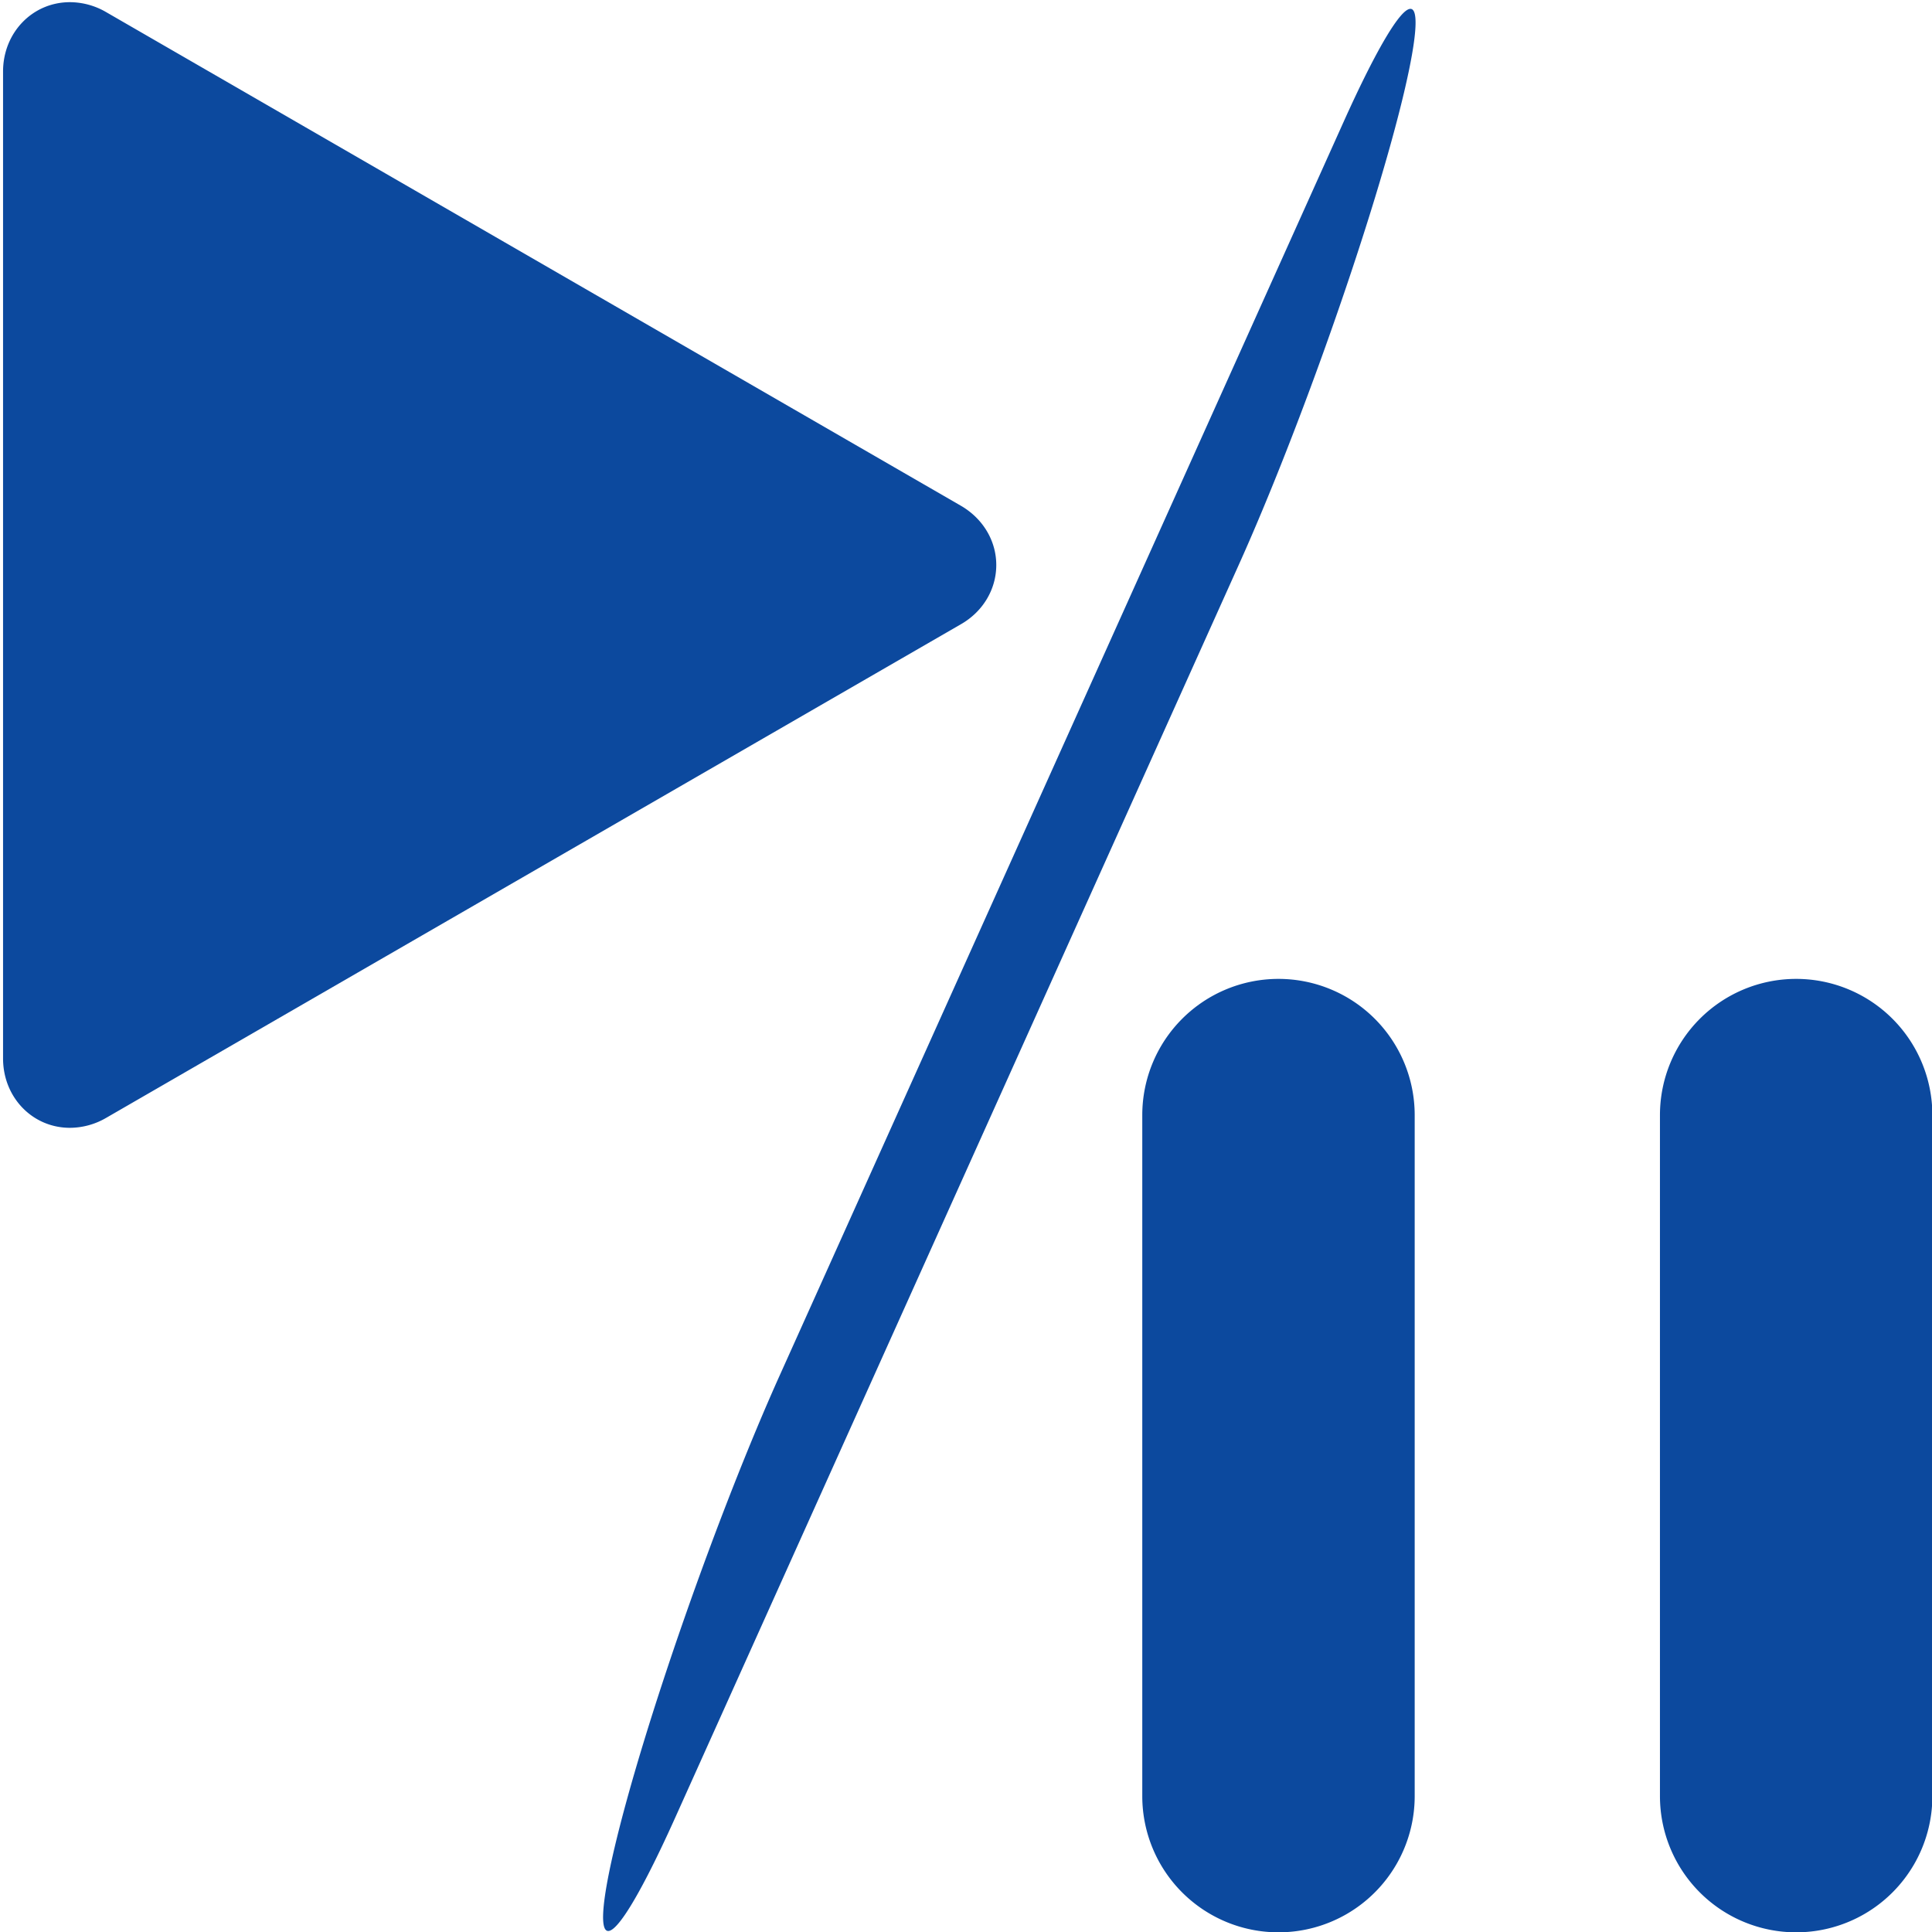 <?xml version="1.0" encoding="UTF-8" standalone="no"?>
<svg
   xmlns:dc="http://purl.org/dc/elements/1.1/"
   xmlns:cc="http://creativecommons.org/ns#"
   xmlns:rdf="http://www.w3.org/1999/02/22-rdf-syntax-ns#"
   xmlns:svg="http://www.w3.org/2000/svg"
   xmlns="http://www.w3.org/2000/svg"
   xmlns:sodipodi="http://sodipodi.sourceforge.net/DTD/sodipodi-0.dtd"
   xmlns:inkscape="http://www.inkscape.org/namespaces/inkscape"
   id="Layer_1"
   data-name="Layer 1"
   viewBox="0 0 512 512"
   version="1.1"
   sodipodi:docname="play_pause.svg"
   inkscape:export-filename="/home/iiticublap178/workspace/event-driven/python/visualizer/graphics/play_pause.png"
   inkscape:export-xdpi="96"
   inkscape:export-ydpi="96"
   width="512"
   height="512"
   inkscape:version="0.92.4 (5da689c313, 2019-01-14)">
  <defs
     id="defs9" />
  <sodipodi:namedview
     pagecolor="#ffffff"
     bordercolor="#666666"
     borderopacity="1"
     objecttolerance="10"
     gridtolerance="10"
     guidetolerance="10"
     inkscape:pageopacity="0"
     inkscape:pageshadow="2"
     inkscape:window-width="1920"
     inkscape:window-height="1016"
     id="namedview7"
     showgrid="false"
     inkscape:zoom="1.2374126"
     inkscape:cx="374.8129"
     inkscape:cy="309.04242"
     inkscape:window-x="0"
     inkscape:window-y="27"
     inkscape:window-maximized="1"
     inkscape:current-layer="Layer_1"
     fit-margin-top="0"
     fit-margin-left="0"
     fit-margin-right="0"
     fit-margin-bottom="0" />
  <title
     id="title2">play-glyph</title>
  <path
     d="m 18.538,298.883 c -9.94,0 -17.729,-8.075 -17.729,-18.388 V 18.959 C 0.814,8.652 8.598,0.577 18.543,0.577 a 19.192,19.192 0 0 1 9.584,2.633 L 254.595,133.999 c 5.902,3.408 9.427,9.322 9.427,15.731 0,6.409 -3.496,12.352 -9.427,15.731 L 28.128,296.249 a 19.18,19.18 0 0 1 -9.584,2.633 z"
     id="path4"
     style="opacity:0.95;fill:#00409a;fill-opacity:1;stroke-width:0.583"
     inkscape:connector-curvature="0" />
  <path
     inkscape:connector-curvature="0"
     style="opacity:0.95;fill:#00409a;fill-opacity:1;stroke-width:0.493"
     d="m 475.999,512.086 a 36.094,36.094 0 0 1 -36.094,-36.094 V 295.513 a 36.096,36.096 0 1 1 72.193,0 v 180.479 a 36.094,36.094 0 0 1 -36.099,36.094 z"
     id="path4-3" />
  <path
     inkscape:connector-curvature="0"
     style="opacity:0.95;fill:#00409a;fill-opacity:1;stroke-width:0.493"
     d="m 338.809,512.086 a 36.094,36.094 0 0 1 -36.094,-36.094 V 295.513 a 36.096,36.096 0 1 1 72.193,0 v 180.479 a 36.094,36.094 0 0 1 -36.099,36.094 z"
     id="path6" />
  <path
     inkscape:connector-curvature="0"
     style="opacity:0.95;fill:#00409a;fill-opacity:1;stroke-width:0.394"
     d="M 162.883,489.563 A 8.833,94.11 19.798 0 1 206.624,364.511 L 356.053,32.33 A 8.833,94.116 19.798 1 1 328.337,149.577 L 178.908,481.758 a 8.833,94.11 19.798 0 1 -16.025,7.805 z"
     id="path6-3" />
</svg>
